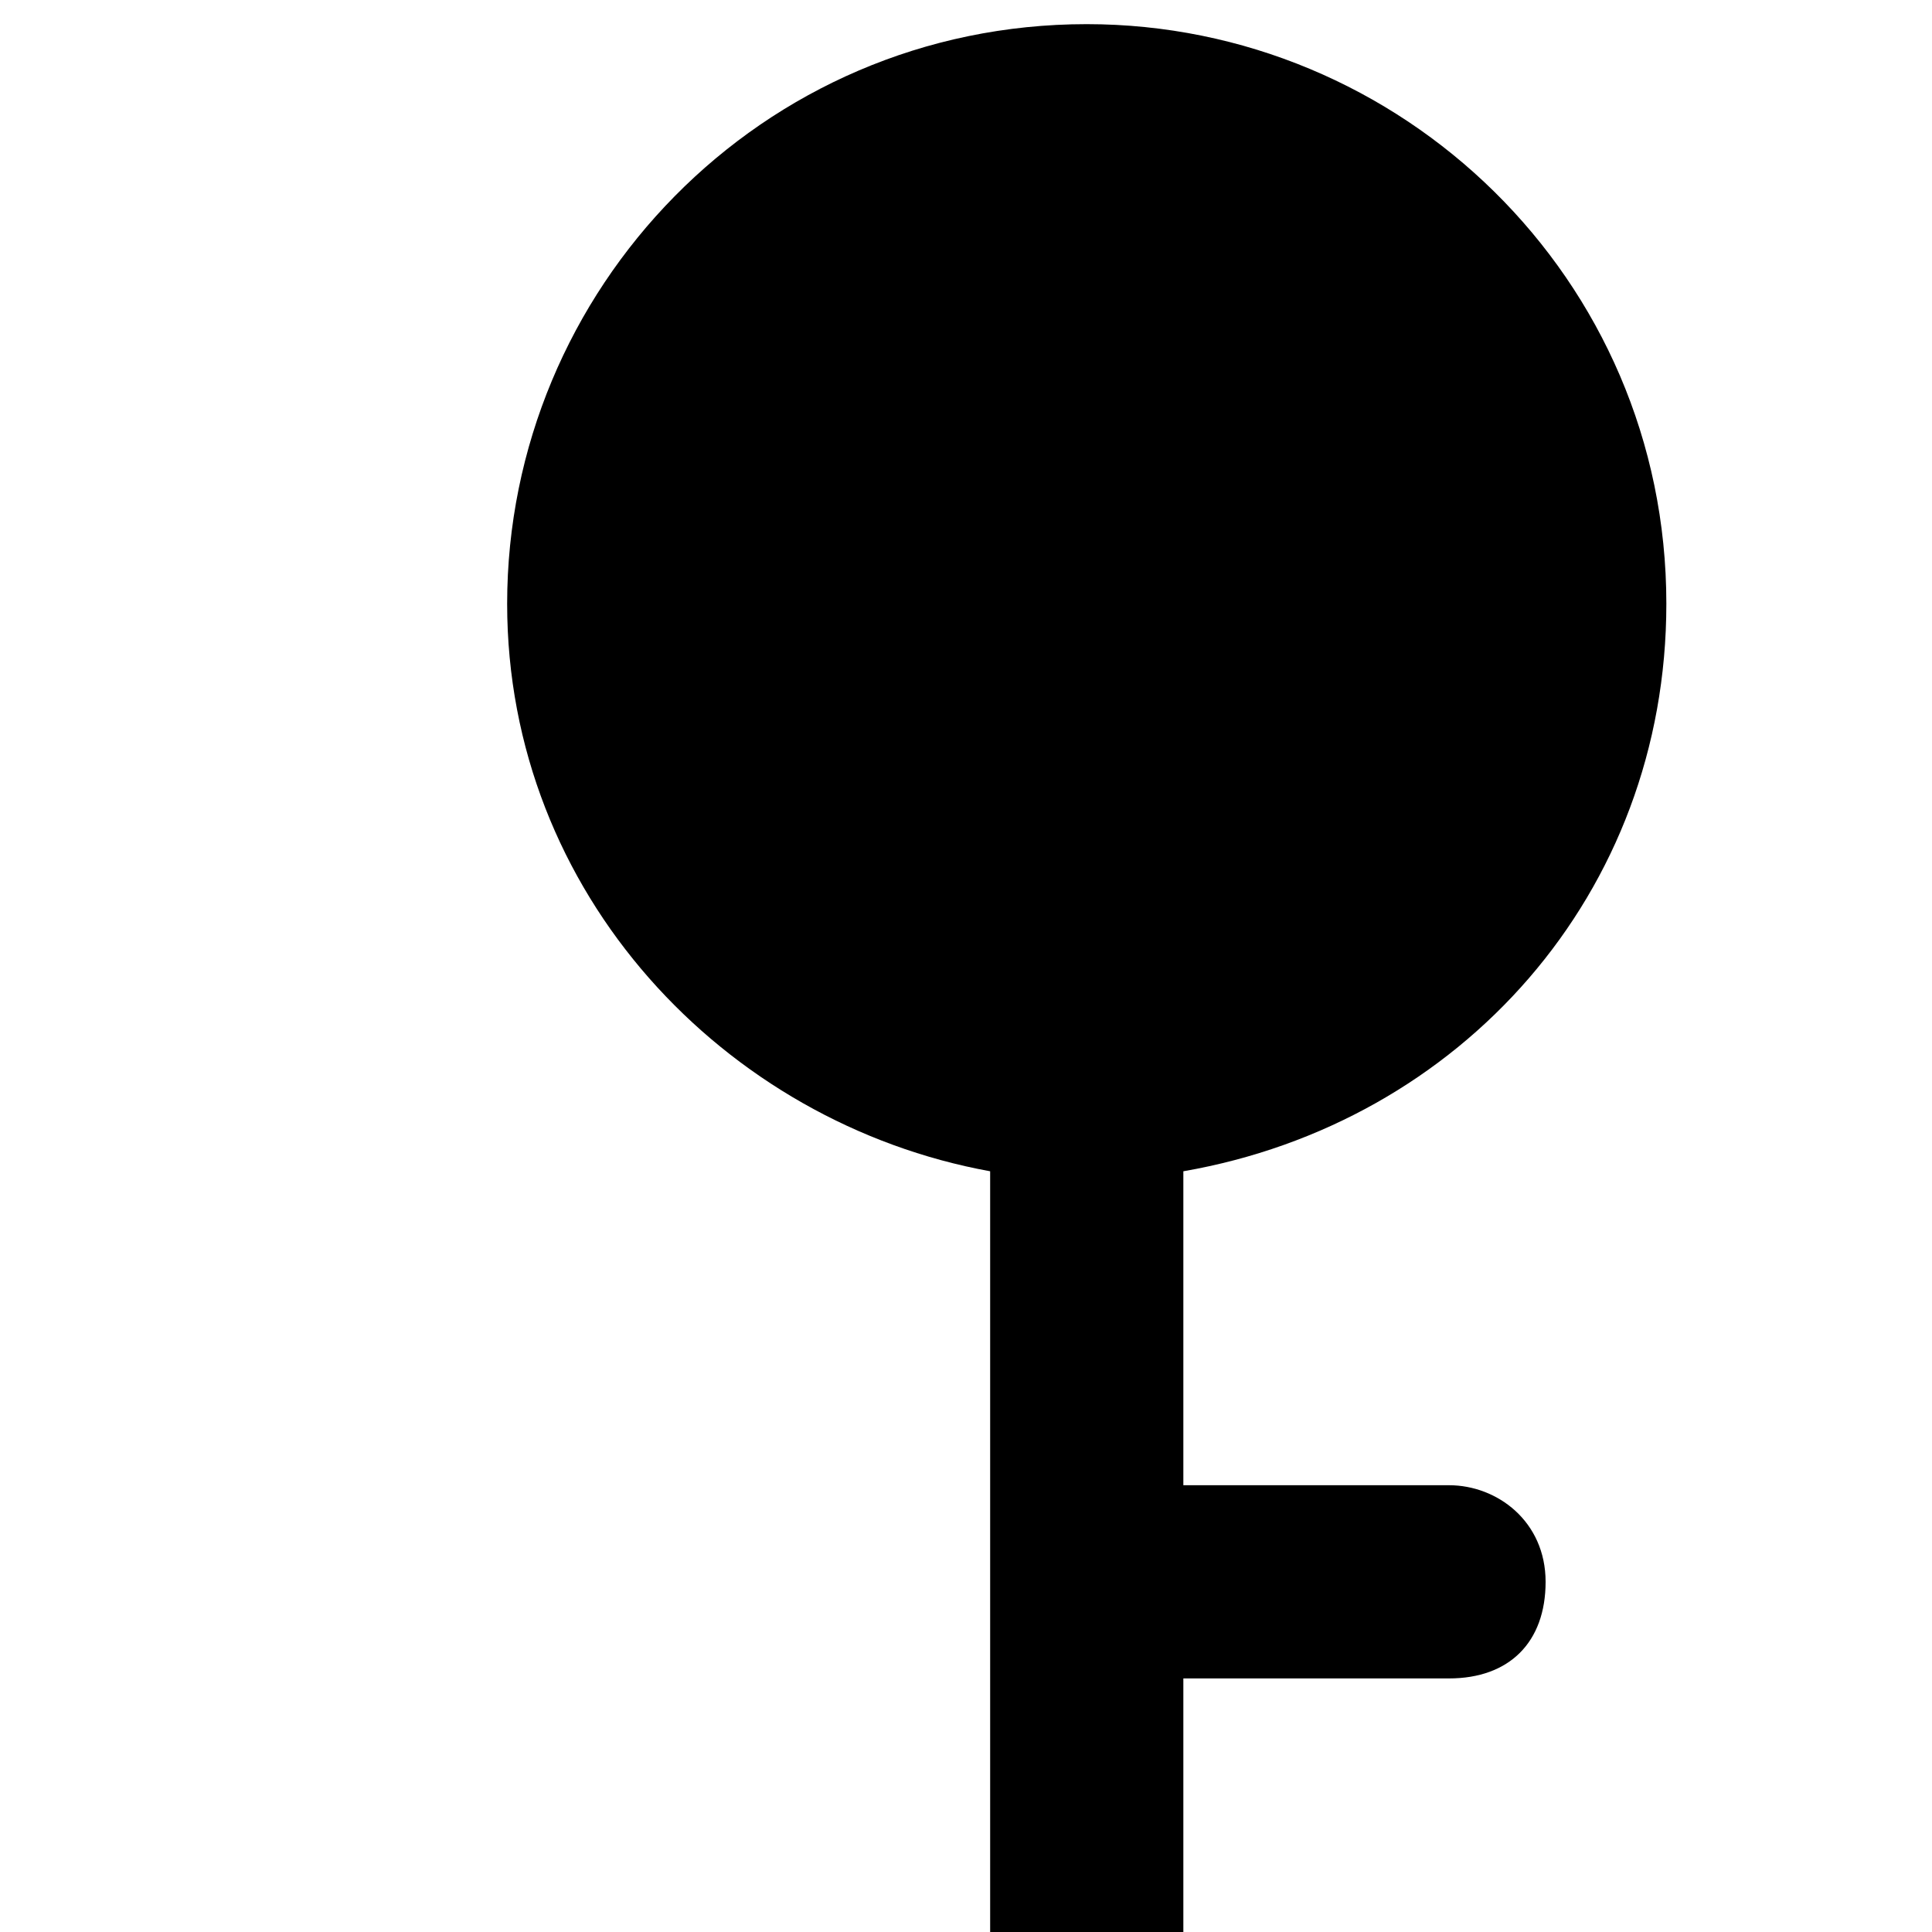 <?xml version="1.0" encoding="utf-8"?>
<!-- 
  Copyright (c) 2022, WSO2 LLC. (http://www.wso2.com). All Rights Reserved.
 
 - This software is the property of WSO2 Inc. and its suppliers, if any.
 - Dissemination of any information or reproduction of any material contained
 - herein is strictly forbidden, unless permitted by WSO2 in accordance with
 - the WSO2 Commercial License available at http://wso2.com/licenses.
 - For specific language governing the permissions and limitations under
 - this license, please see the license as well as any agreement you’ve
 - entered into with WSO2 governing the purchase of this software and any
 - associated services.
 -->
 <svg version="1.1" id="Layer_1" x="0px" y="0px" viewBox="0 0 16 16">
<path class="st0" d="M4.2,5c0-2.6,2.1-4.8,4.8-4.8c2.6,0,4.8,2.1,4.8,4.8c0,2.4-1.7,4.3-4,4.7v2.6H12c0.4,0,0.8,0.3,0.8,0.8
	s-0.3,0.8-0.8,0.8H9.8V16c0,0.1,0.1,0.2,0.2,0.2h3c0.4,0,0.8,0.3,0.8,0.8s-0.3,0.8-0.8,0.8h-3c-1,0-1.8-0.8-1.8-1.8v-3V9.7
	C6,9.3,4.2,7.4,4.2,5z M12.2,5c0,1.8-1.5,3.2-3.2,3.2C7.2,8.2,5.8,6.8,5.8,5S7.2,1.8,9,1.8C10.8,1.8,12.2,3.2,12.2,5z"/>
</svg>
